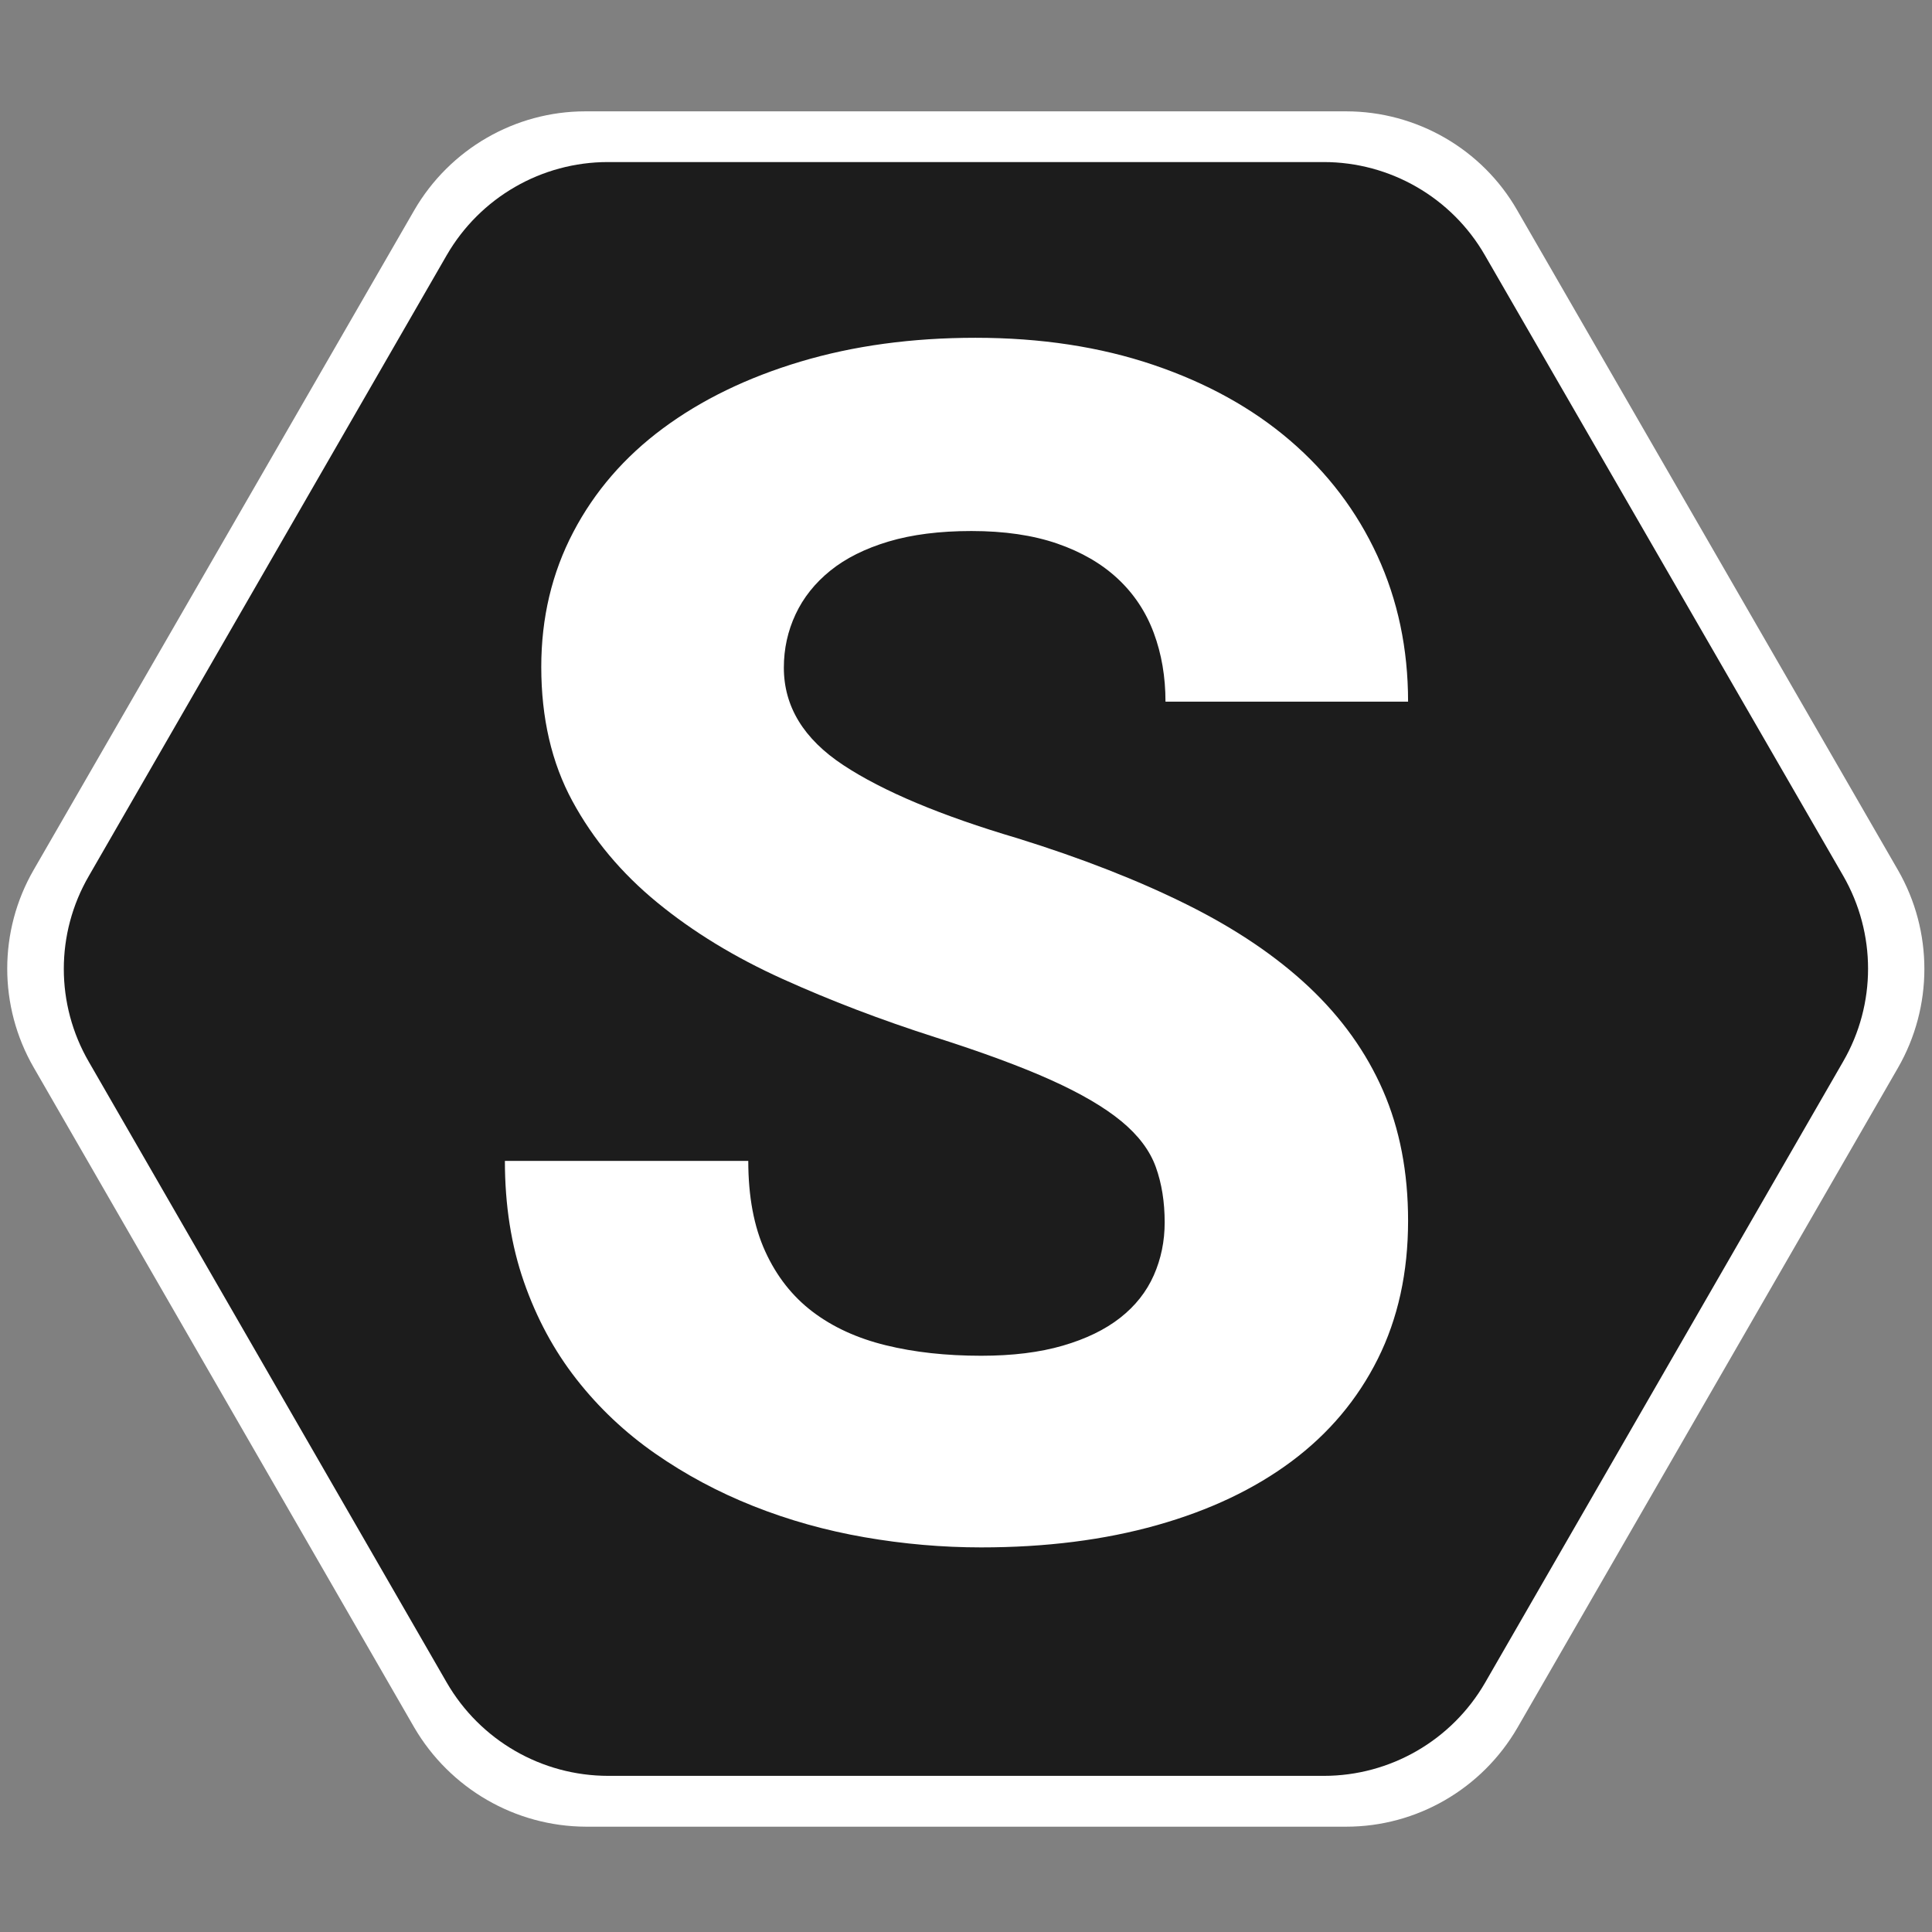 <?xml version="1.0" encoding="utf-8"?>
<!-- Generator: Adobe Illustrator 16.0.0, SVG Export Plug-In . SVG Version: 6.00 Build 0)  -->
<!DOCTYPE svg PUBLIC "-//W3C//DTD SVG 1.1//EN" "http://www.w3.org/Graphics/SVG/1.1/DTD/svg11.dtd">
<svg version="1.1" id="Layer_1" xmlns="http://www.w3.org/2000/svg" xmlns:xlink="http://www.w3.org/1999/xlink" x="0px" y="0px"
	 width="320px" height="320px" viewBox="0 0 320 320" enable-background="new 0 0 320 320" xml:space="preserve">
<rect x="0" y="0" width="320" height="320" fill="#808080" stroke="none"/>
<g>
	<title>icon/Solid Active</title>
	<desc>Created with Sketch.</desc>
	<g id="icon_x2F_Solid-Active_1_">
		<g id="solid-logo_1_" transform="translate(0, 1.1)">
			<path id="XMLID_14_" fill="#FFFFFF" d="M68.604,285.013L5.579,175.702c-5.842-10.125-5.842-22.61,0-32.728L68.604,33.738
				c5.878-10.155,16.716-16.396,28.34-16.396h126.015c11.669,0,22.535,6.242,28.346,16.396l63.064,109.284
				c5.825,10.128,5.825,22.599,0,32.737l-63.033,109.306c-5.887,10.155-16.708,16.391-28.347,16.391H97.04
				C85.32,301.412,74.513,295.13,68.604,285.013z"/>
			<path id="XMLID_13_" fill="#1C1C1C" d="M73.993,277.583L14.716,174.78c-5.53-9.531-5.53-21.273,0-30.792L73.993,41.162
				c5.53-9.557,15.707-15.42,26.699-15.42h118.562c10.979,0,21.186,5.864,26.685,15.42l59.345,102.781
				c5.5,9.542,5.5,21.285,0,30.778l-59.314,102.9c-5.529,9.553-15.713,15.417-26.698,15.417H100.759
				C89.699,293.037,79.523,287.143,73.993,277.583z"/>
		</g>
	</g>
</g>
<g>
	<path fill="#FFFFFF" d="M192.907,202.461c0-3.391-0.49-6.447-1.471-9.171c-0.983-2.724-2.881-5.246-5.691-7.568
		c-2.813-2.32-6.697-4.596-11.653-6.83c-4.955-2.229-11.363-4.598-19.219-7.099c-8.929-2.856-17.343-6.07-25.245-9.643
		c-7.901-3.569-14.821-7.788-20.758-12.656c-5.939-4.865-10.626-10.467-14.063-16.807c-3.438-6.339-5.156-13.748-5.156-22.232
		c0-8.123,1.762-15.556,5.291-22.298c3.525-6.741,8.48-12.476,14.865-17.209c6.382-4.731,13.972-8.415,22.767-11.049
		c8.793-2.632,18.458-3.951,28.997-3.951c10.802,0,20.623,1.496,29.462,4.486c8.84,2.993,16.384,7.165,22.635,12.522
		c6.246,5.357,11.068,11.718,14.463,19.084c3.394,7.366,5.091,15.424,5.091,24.173h-40.181c0-4.105-0.646-7.901-1.941-11.384
		c-1.295-3.481-3.28-6.472-5.96-8.973c-2.676-2.499-6.024-4.44-10.043-5.826c-4.018-1.383-8.751-2.076-14.196-2.076
		c-5.27,0-9.844,0.582-13.728,1.741c-3.884,1.162-7.098,2.769-9.642,4.822c-2.545,2.054-4.466,4.464-5.759,7.231
		c-1.295,2.769-1.942,5.714-1.942,8.839c0,6.428,3.281,11.808,9.843,16.137c6.563,4.332,16.182,8.371,28.862,12.121
		c10.623,3.304,19.978,6.963,28.058,10.981c8.079,4.018,14.818,8.572,20.224,13.661c5.399,5.089,9.485,10.804,12.253,17.142
		c2.766,6.342,4.153,13.526,4.153,21.563c0,8.571-1.676,16.205-5.023,22.901c-3.349,6.694-8.102,12.344-14.263,16.942
		c-6.16,4.598-13.594,8.123-22.3,10.577c-8.703,2.455-18.413,3.686-29.129,3.686c-6.428,0-12.856-0.561-19.285-1.676
		c-6.429-1.115-12.568-2.834-18.415-5.156c-5.849-2.32-11.273-5.224-16.272-8.703c-5.001-3.482-9.354-7.589-13.058-12.323
		c-3.705-4.731-6.608-10.11-8.705-16.138c-2.099-6.025-3.147-12.7-3.147-20.021h40.312c0,5.893,0.937,10.895,2.813,14.999
		c1.875,4.108,4.486,7.435,7.835,9.979c3.348,2.544,7.386,4.397,12.12,5.557c4.731,1.163,9.998,1.74,15.803,1.74
		c5.178,0,9.688-0.555,13.526-1.673c3.839-1.115,7.008-2.655,9.511-4.62c2.497-1.962,4.351-4.307,5.556-7.03
		S192.907,205.589,192.907,202.461z"/>
</g>
</svg>
